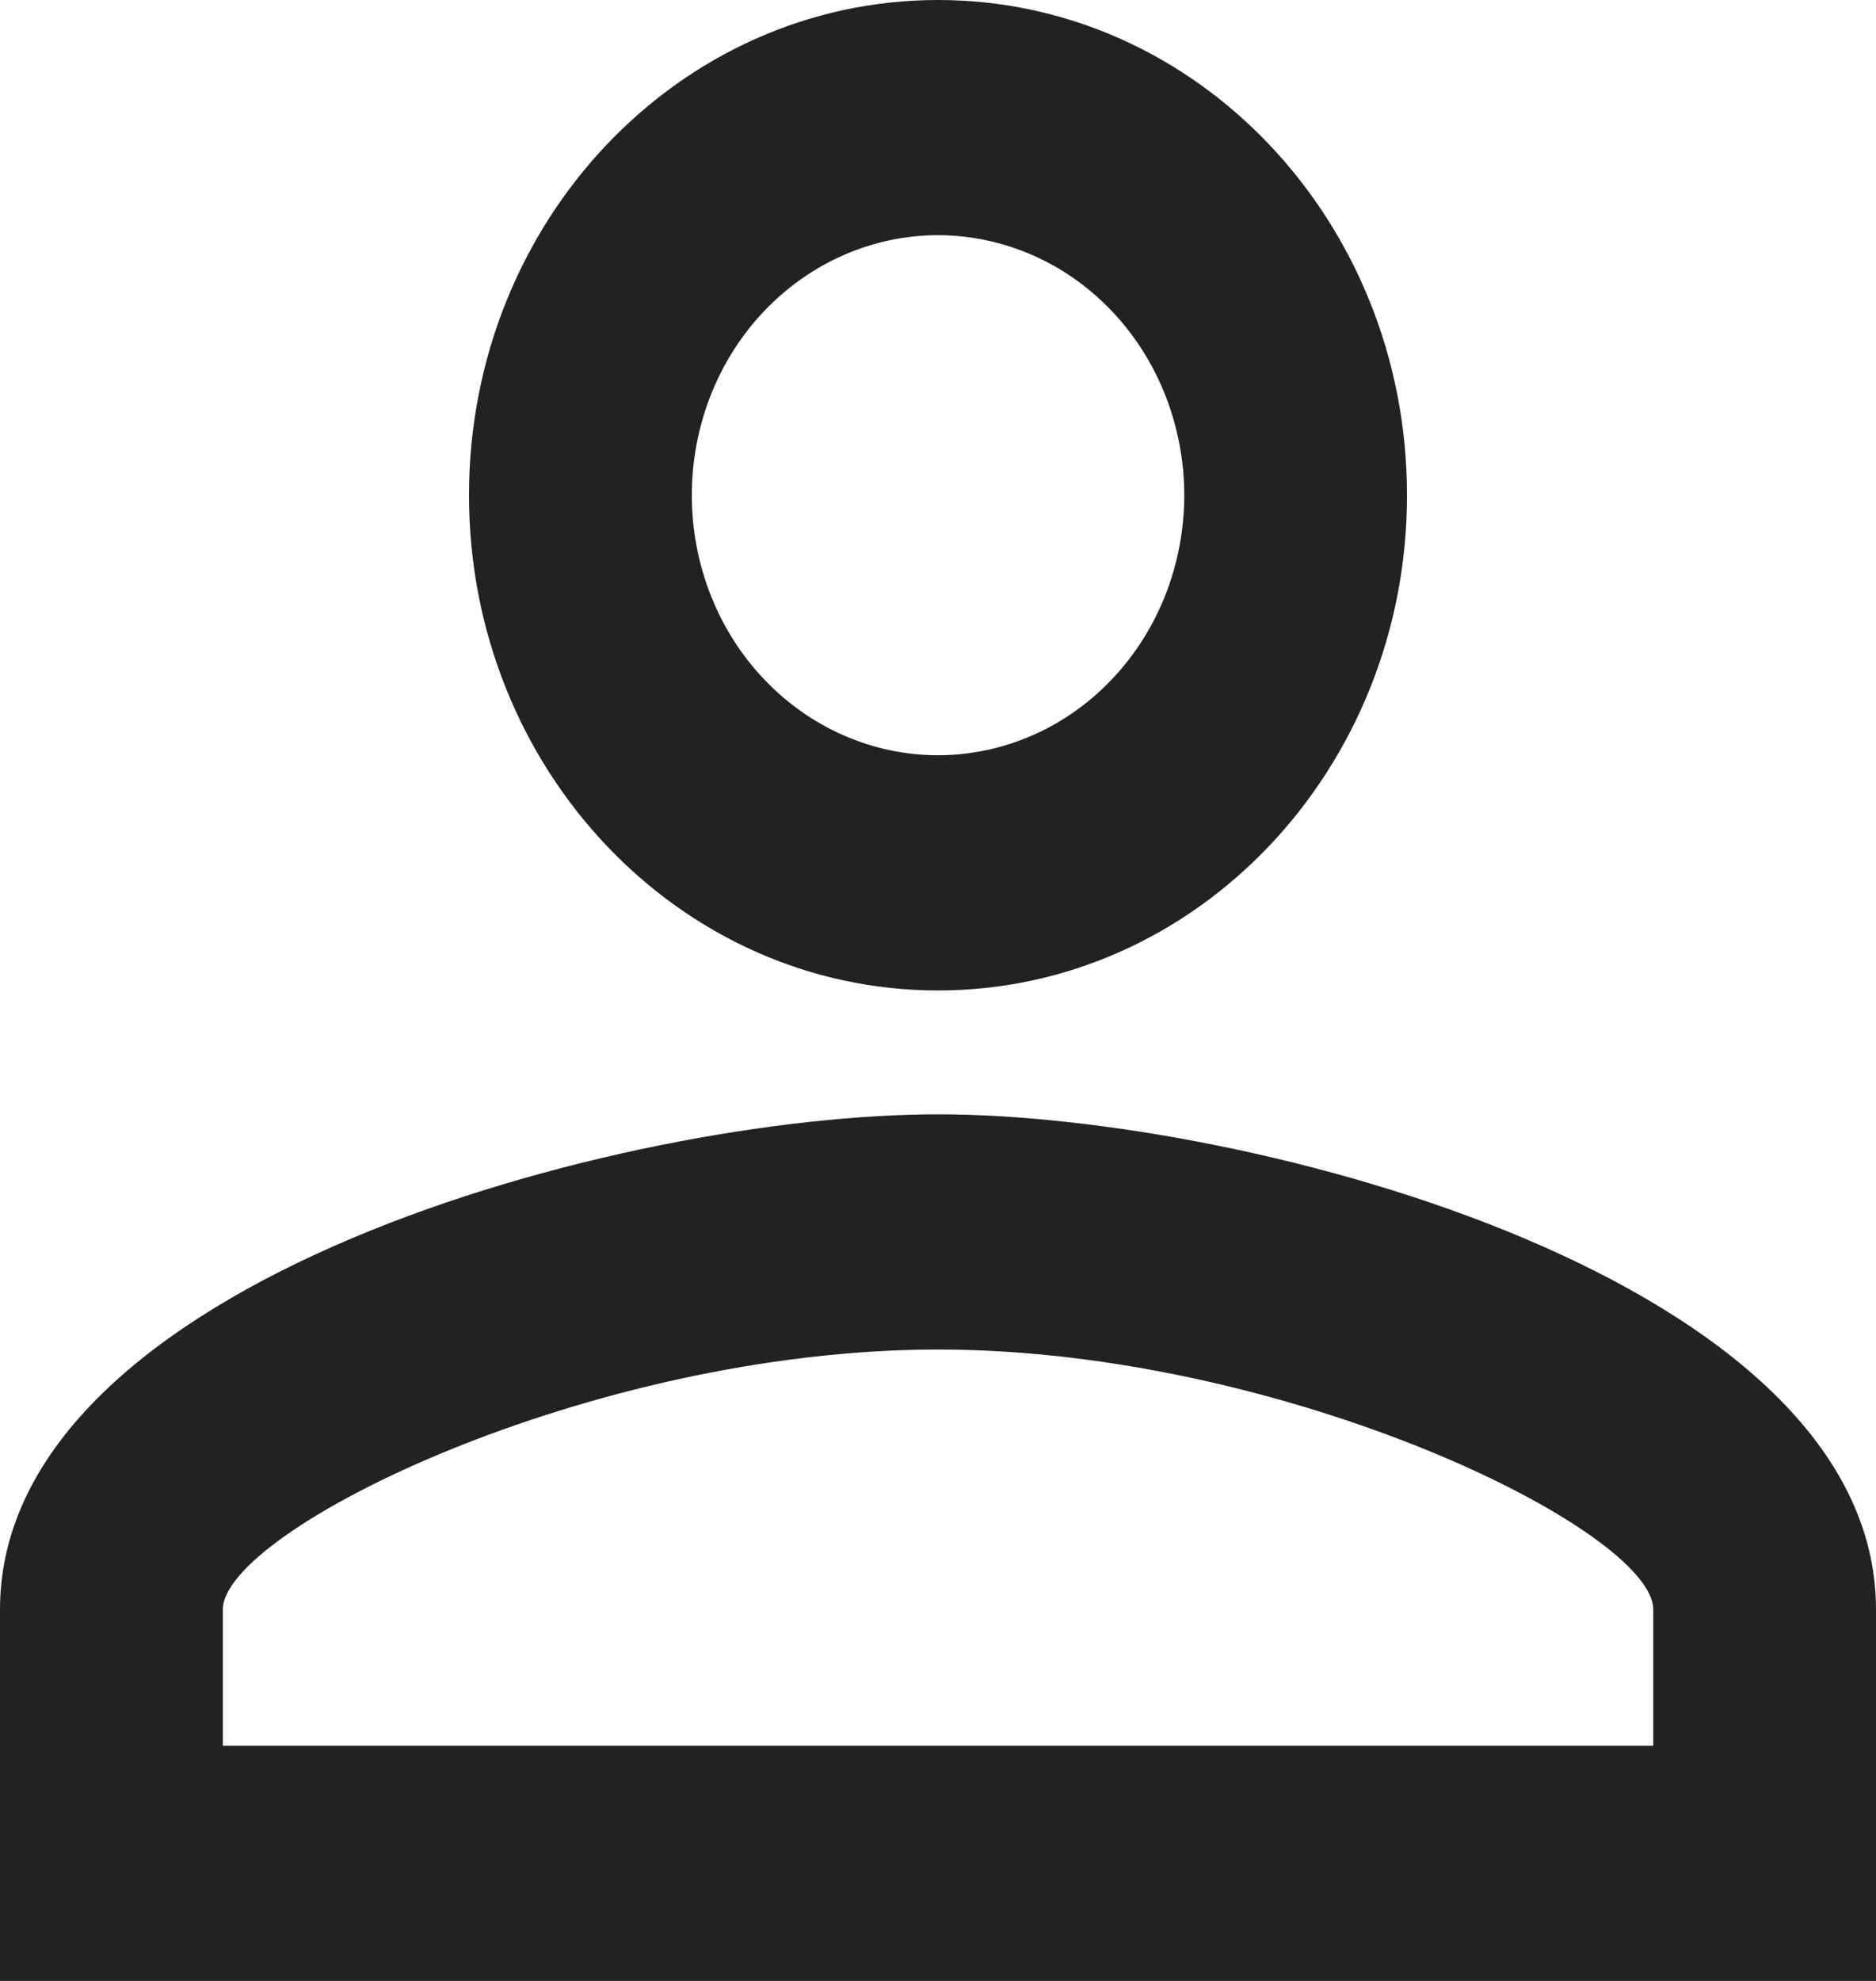 <svg width="18" height="19" viewBox="0 0 18 19" fill="none" xmlns="http://www.w3.org/2000/svg">
<path d="M9 2.256C9.31 2.256 9.617 2.321 9.904 2.446C10.191 2.571 10.451 2.755 10.671 2.987C10.89 3.218 11.064 3.493 11.183 3.796C11.301 4.098 11.363 4.423 11.363 4.75C11.363 5.077 11.301 5.402 11.183 5.704C11.064 6.007 10.89 6.282 10.671 6.513C10.451 6.745 10.191 6.929 9.904 7.054C9.617 7.179 9.31 7.244 9 7.244C8.373 7.244 7.773 6.981 7.329 6.513C6.886 6.046 6.638 5.411 6.638 4.75C6.638 4.089 6.886 3.454 7.329 2.987C7.773 2.519 8.373 2.256 9 2.256ZM9 12.944C12.341 12.944 15.863 14.678 15.863 15.438V16.744H2.138V15.438C2.138 14.678 5.659 12.944 9 12.944ZM9 0C6.514 0 4.5 2.126 4.5 4.75C4.5 7.374 6.514 9.5 9 9.5C11.486 9.5 13.5 7.374 13.5 4.75C13.5 2.126 11.486 0 9 0ZM9 10.688C5.996 10.688 0 12.279 0 15.438V19H18V15.438C18 12.279 12.004 10.688 9 10.688Z" fill="#222222"/>
</svg>
